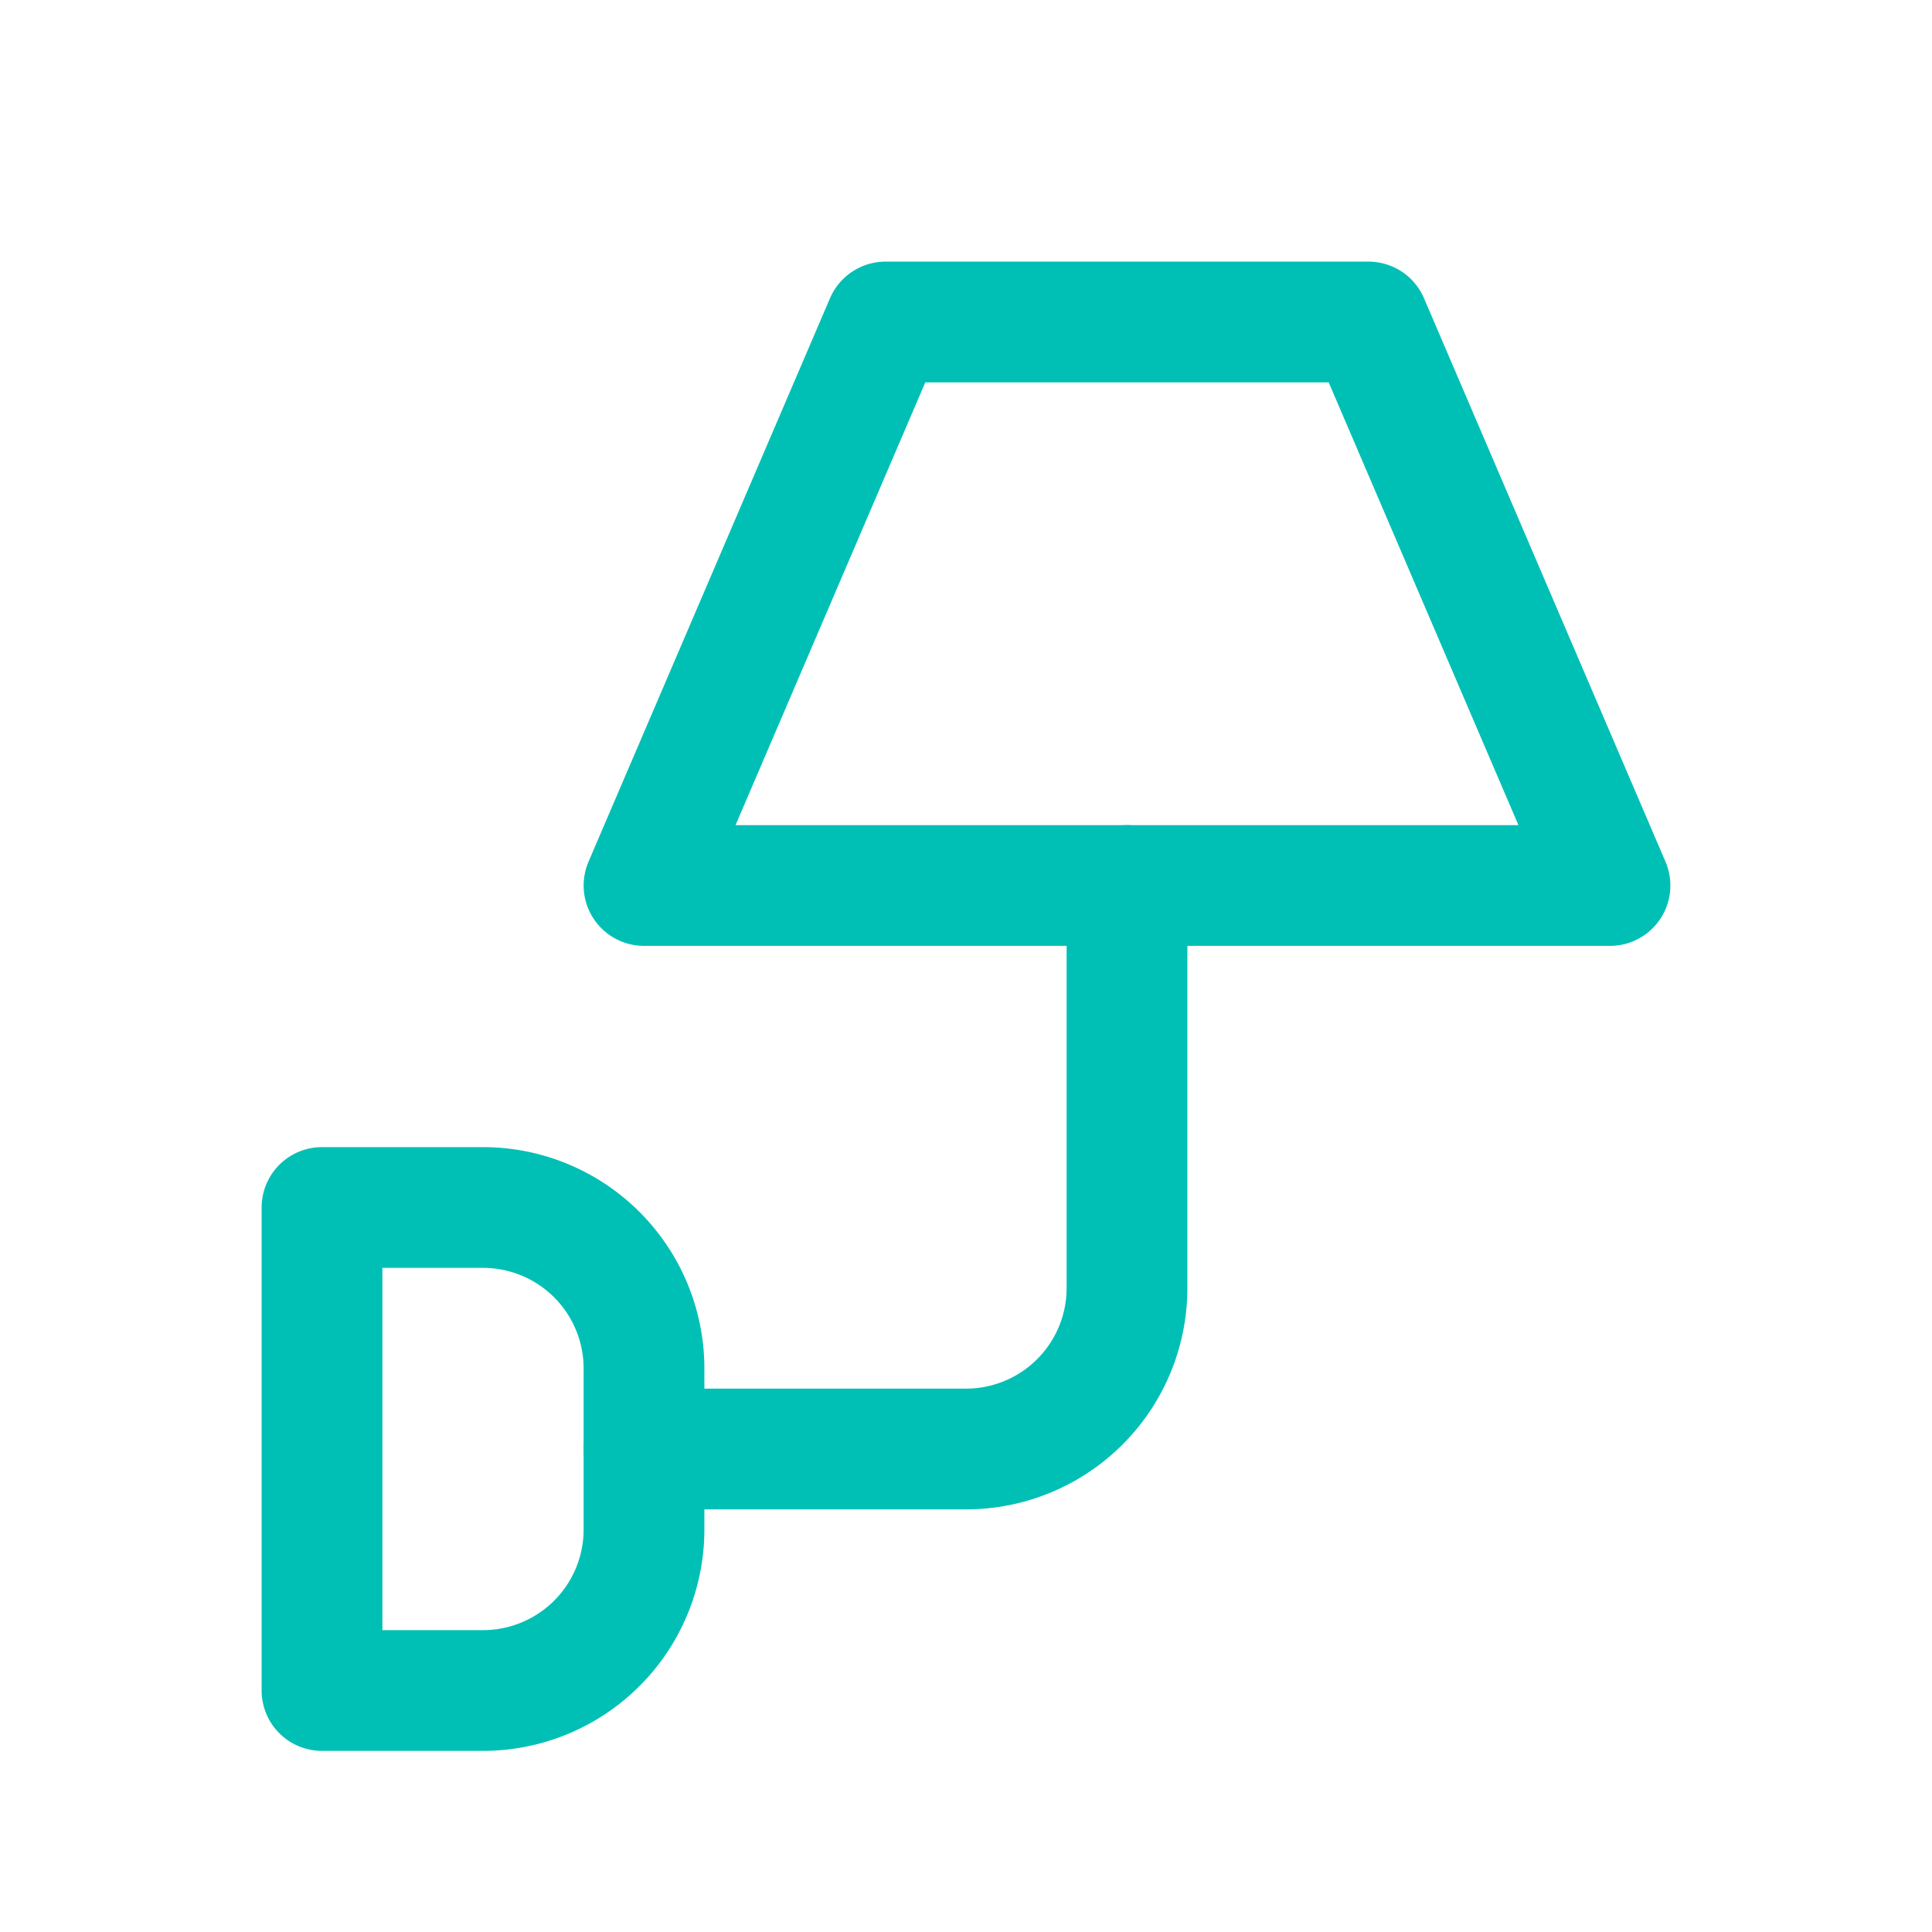 <svg xmlns="http://www.w3.org/2000/svg" width="64" height="64" viewBox="0 0 24 24" fill="none" stroke="#00c0b5" stroke-width="1.5" stroke-linecap="round" stroke-linejoin="round"><path d="M11 4h6l3 7H8l3-7Z"></path><path d="M14 11v5a2 2 0 0 1-2 2H8"></path><path d="M4 15h2a2 2 0 0 1 2 2v2a2 2 0 0 1-2 2H4v-6Z"></path></svg>